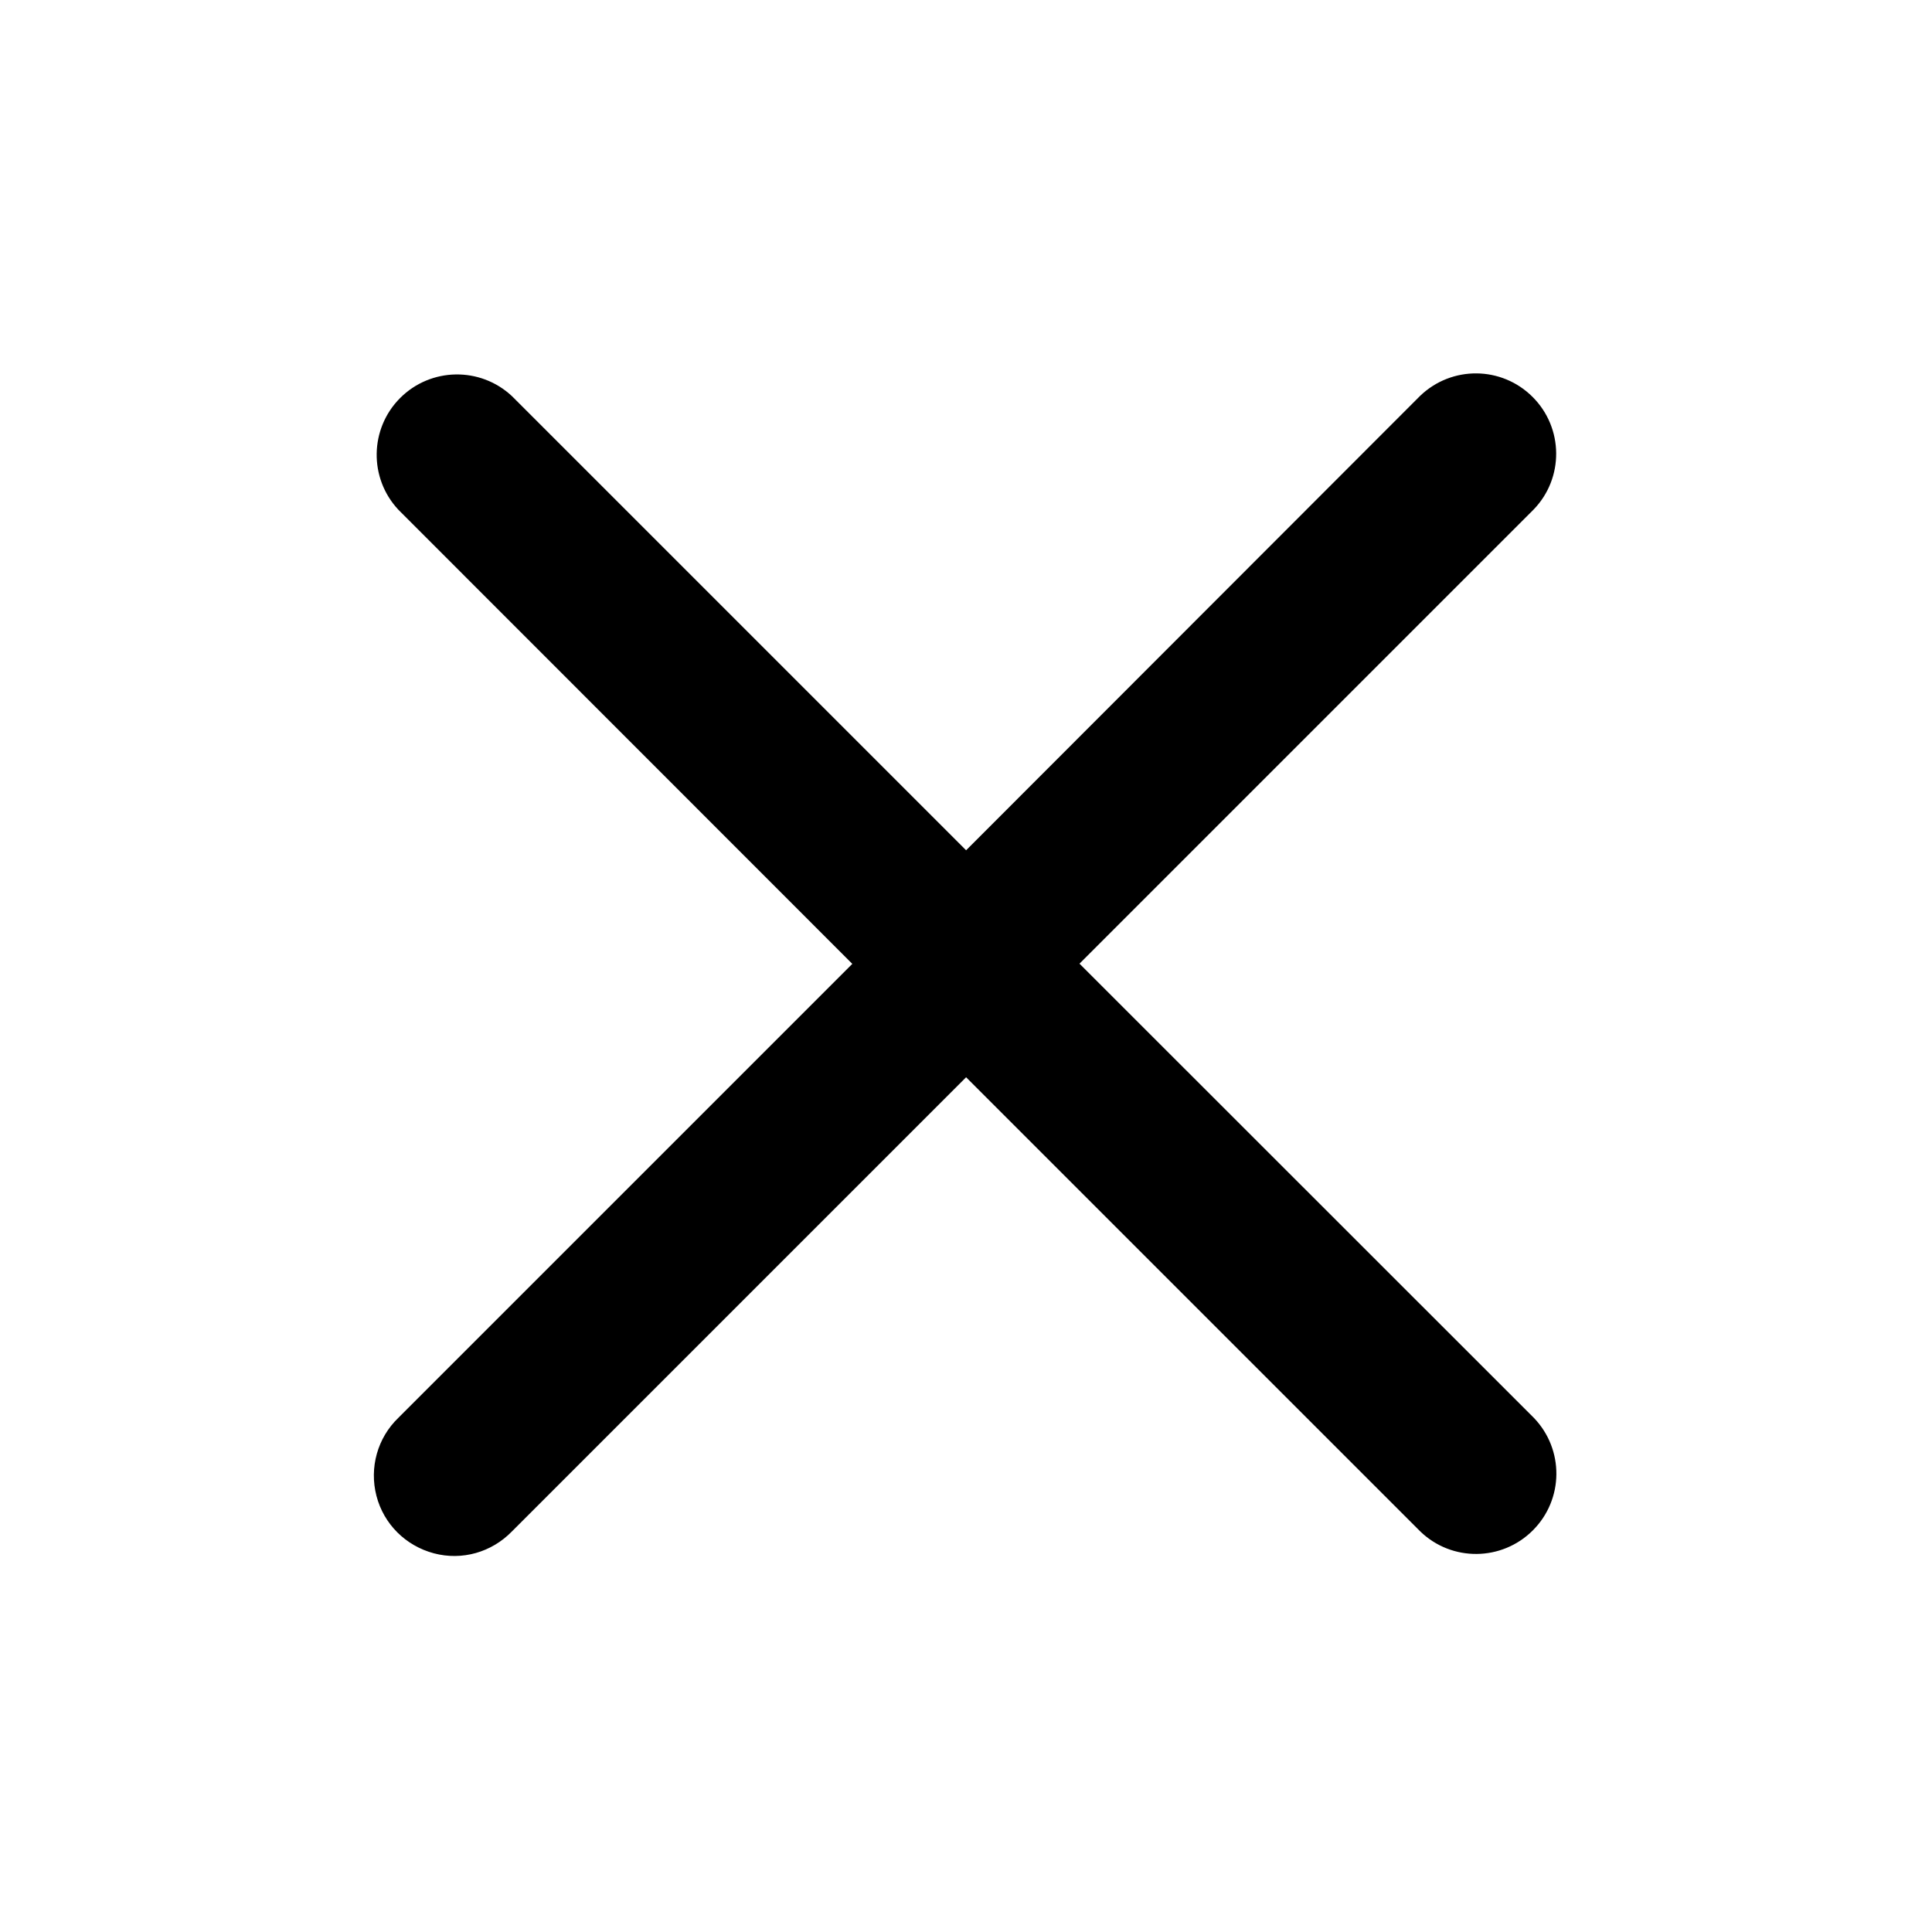 <svg xmlns="http://www.w3.org/2000/svg" width="36" height="36" viewBox="0 0 9.525 9.525" ><path fill="#000" d="M4.763 5.311l2.239 2.239c.155.15.402.148.555-.005s.155-.399.005-.555L5.322 4.751l2.239-2.239c.15-.155.148-.402-.005-.555s-.399-.155-.555-.005L4.763 4.192 2.524 1.953c-.156-.146-.4-.142-.551.009s-.155.395-.009.551l2.238 2.239L1.964 6.99c-.103.099-.144.246-.108.385s.144.246.283.283.285-.005.385-.108z" fill-rule="evenodd"/></svg>